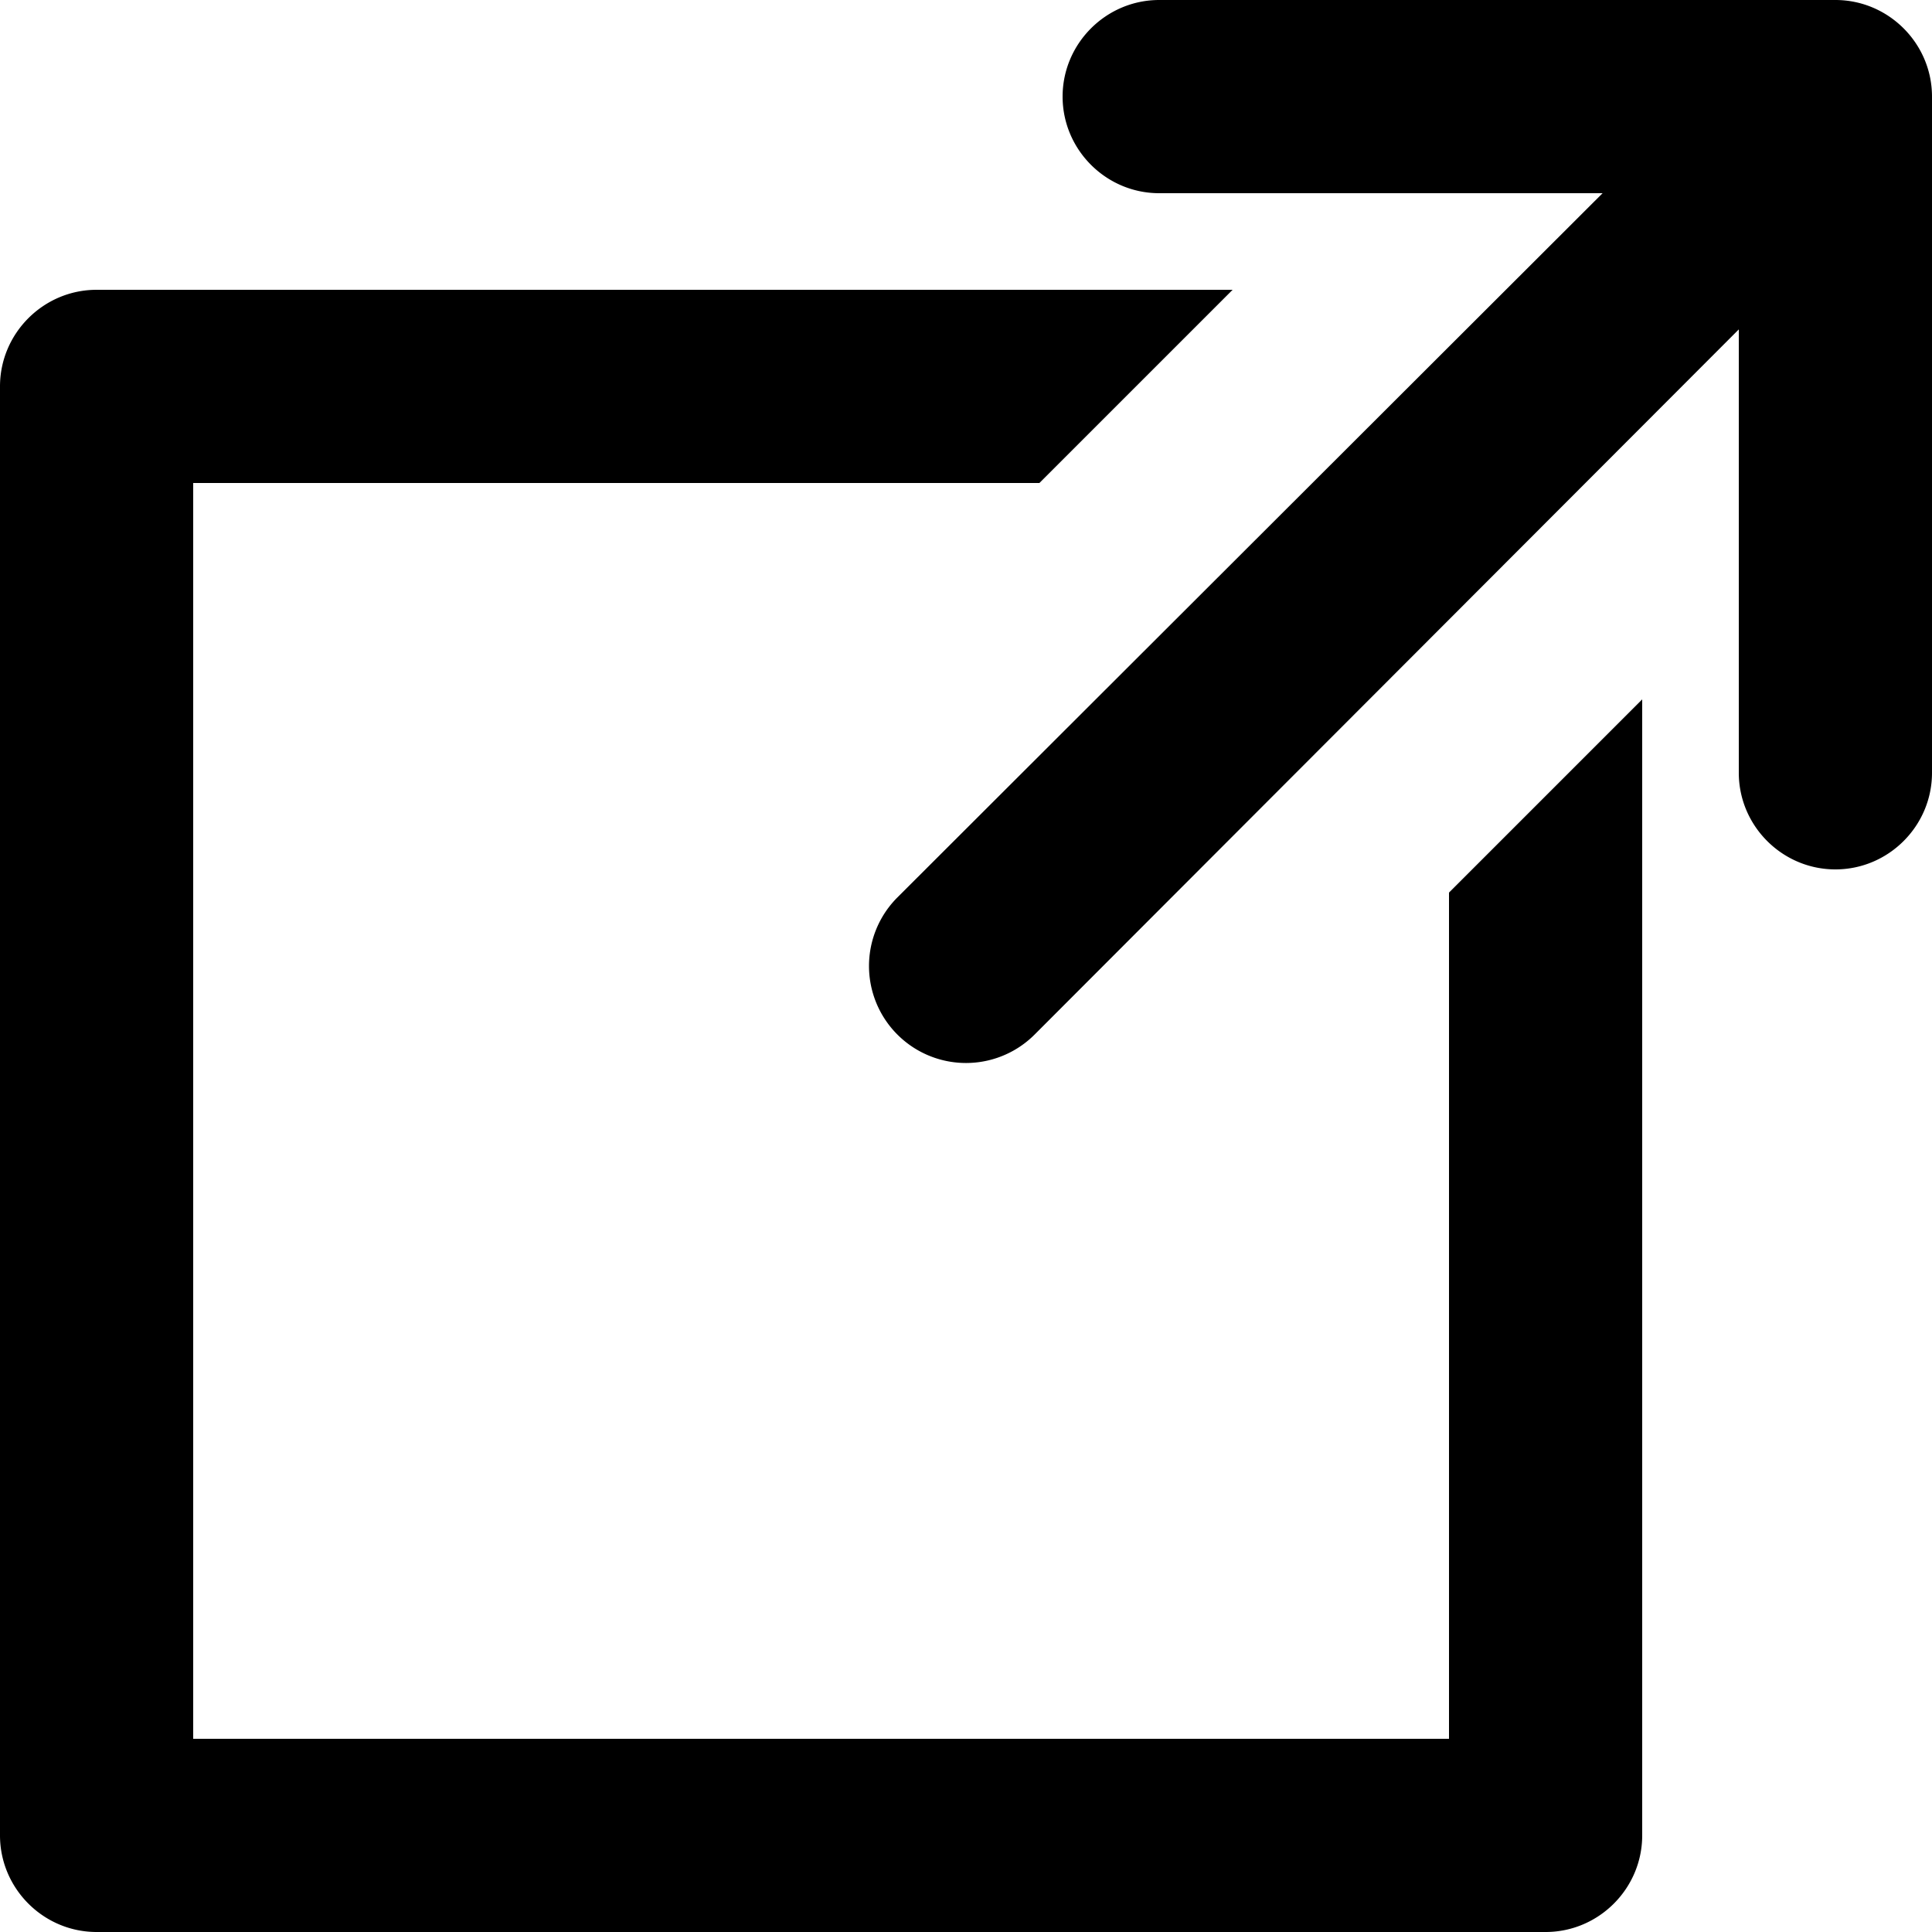 <svg xmlns="http://www.w3.org/2000/svg" viewBox="0 0 20 20">
  <path d="M15 18H2V5h8.76l2-2H1c-.55 0-1 .45-1 1v15c0 .55.45 1 1 1h15c.55 0 1-.45 1-1V7.24l-2 2zm4-18h-7c-.55 0-1 .45-1 1s.45 1 1 1h4.59l-7.3 7.29a1.003 1.003 0 0 0 1.42 1.42L18 3.41V8c0 .55.45 1 1 1s1-.45 1-1V1c0-.55-.45-1-1-1"/>
</svg>
